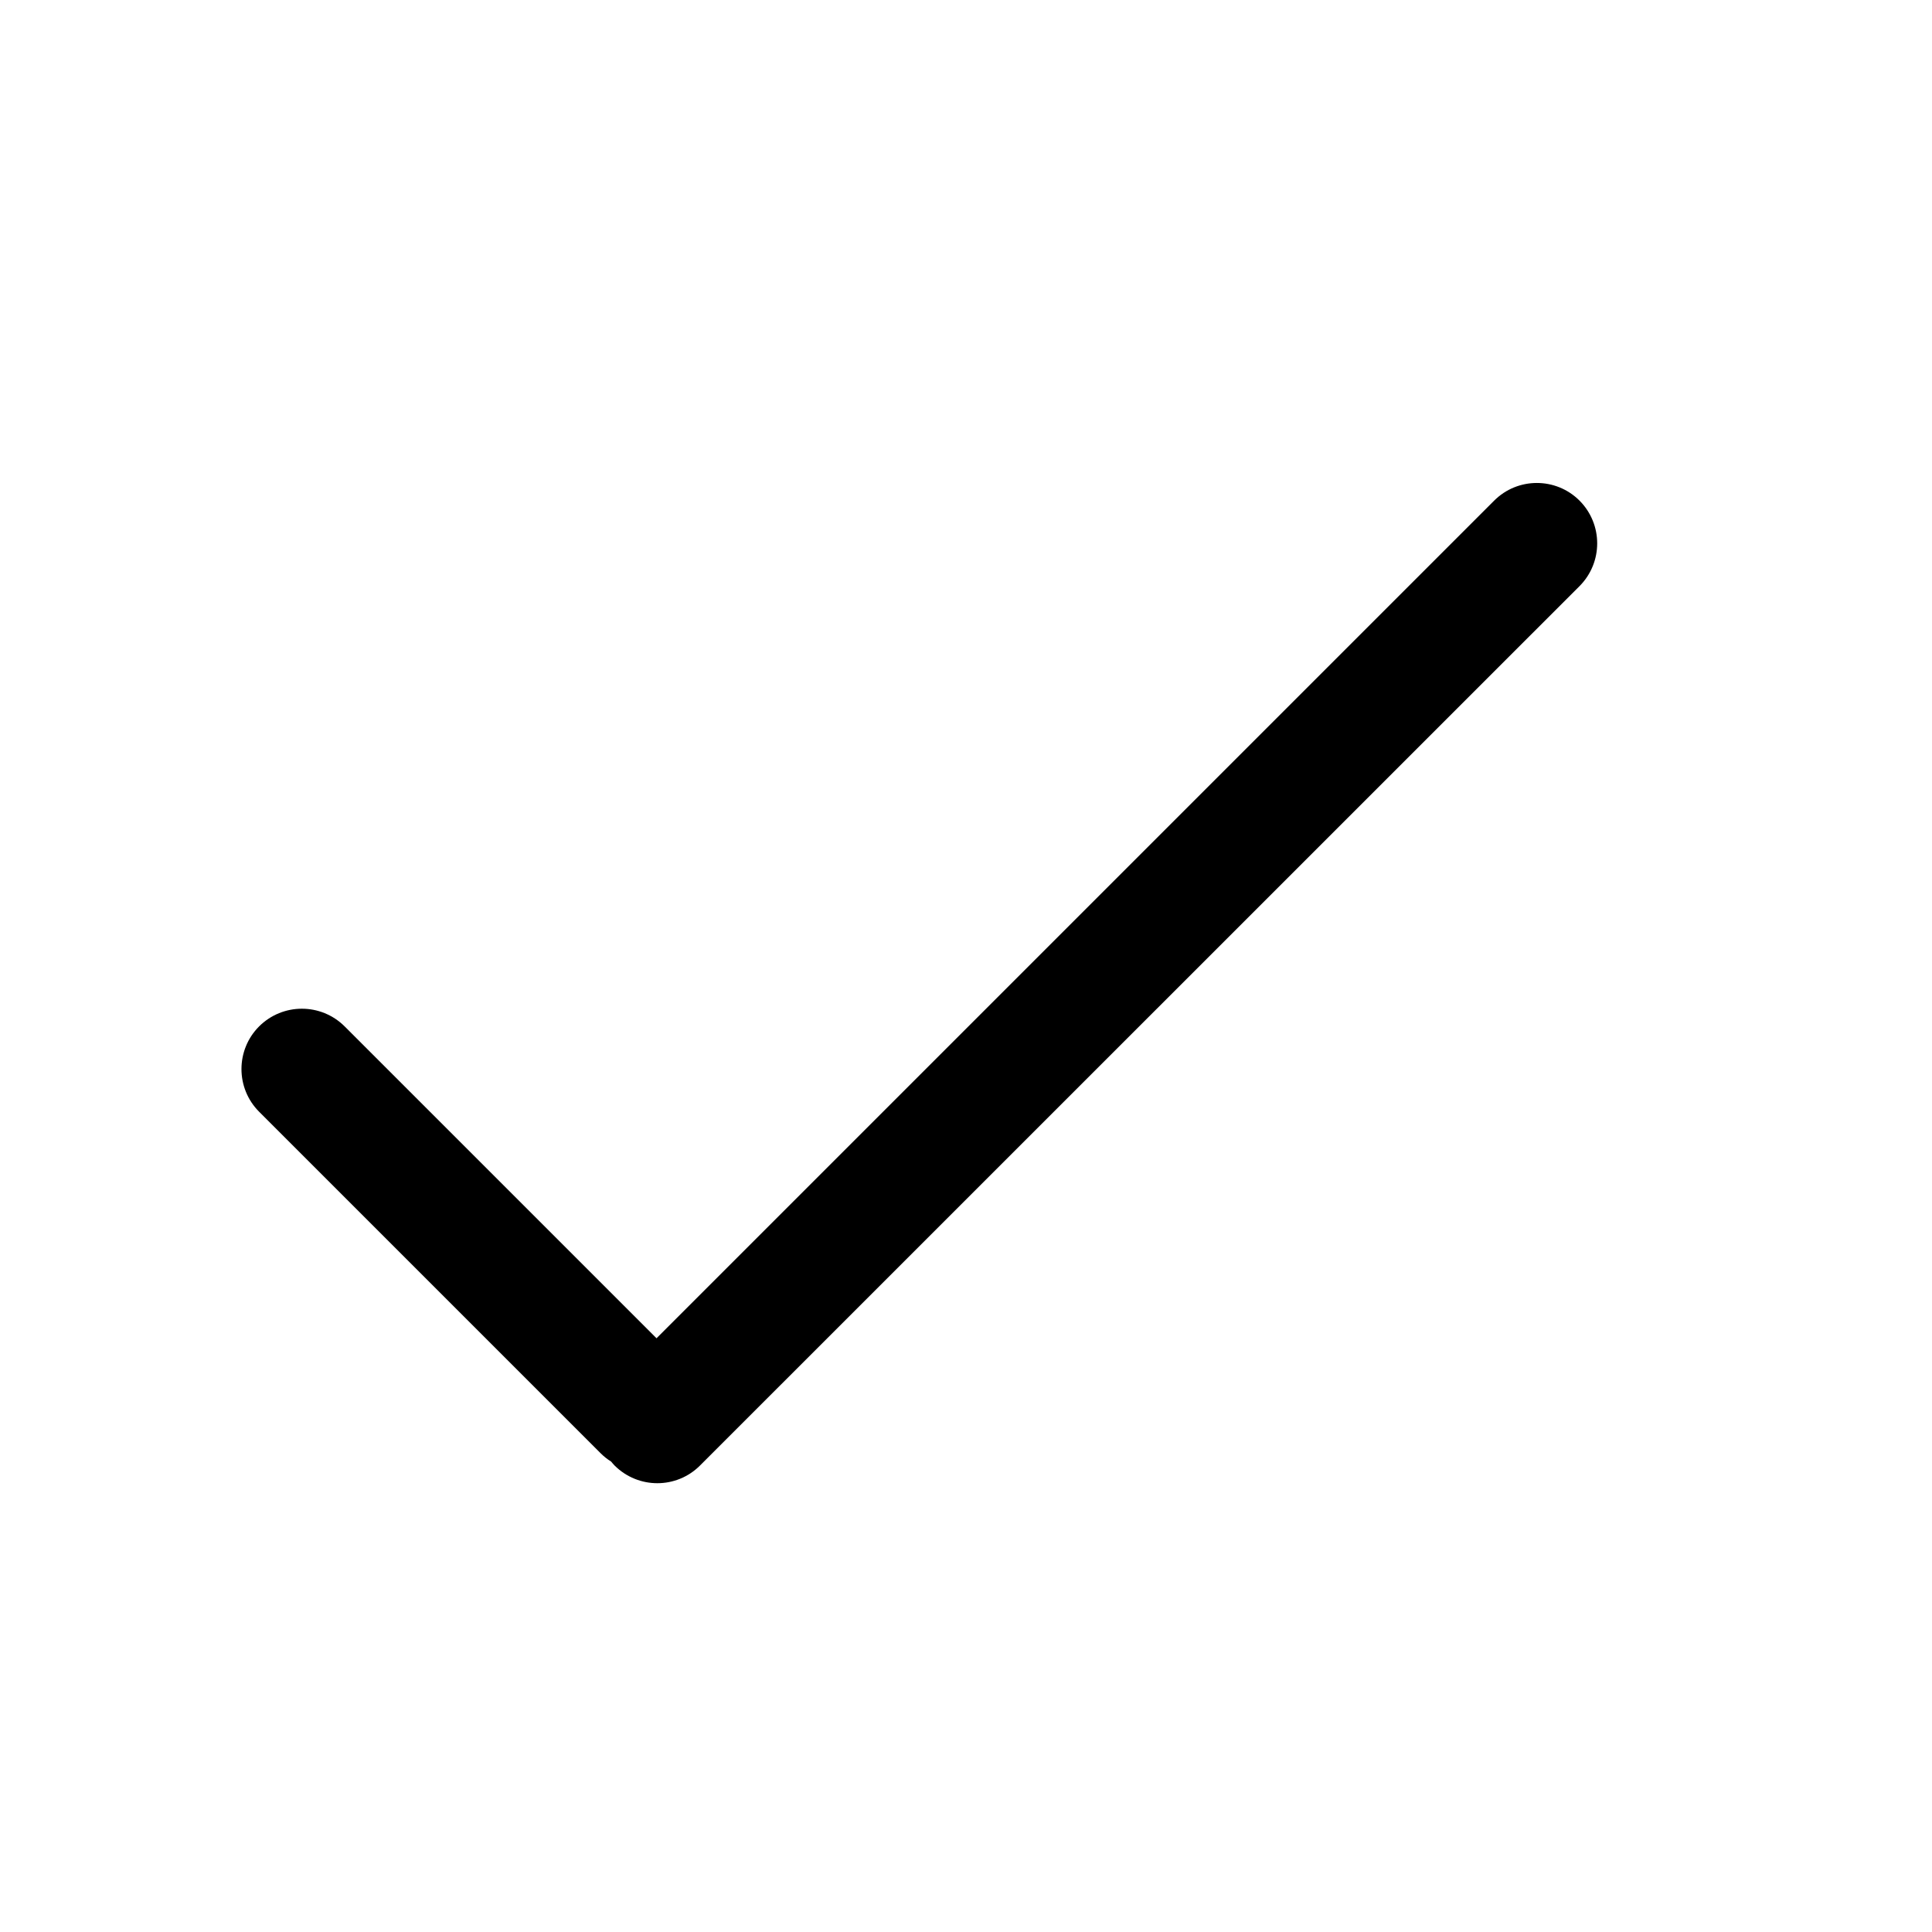 <svg xmlns="http://www.w3.org/2000/svg" width="16" height="16" viewBox="0 0 16 16" fill="currentColor">
  <path d="M5.061 12.104C5.07 12.116 5.08 12.126 5.09 12.137C5.286 12.332 5.602 12.332 5.797 12.137L13.081 4.854C13.276 4.658 13.276 4.342 13.081 4.146C12.886 3.951 12.569 3.951 12.374 4.146L5.437 11.083L2.854 8.5C2.658 8.305 2.342 8.305 2.146 8.5C1.951 8.695 1.951 9.012 2.146 9.207L4.975 12.036C5.001 12.062 5.03 12.085 5.061 12.104Z"/>
</svg>
